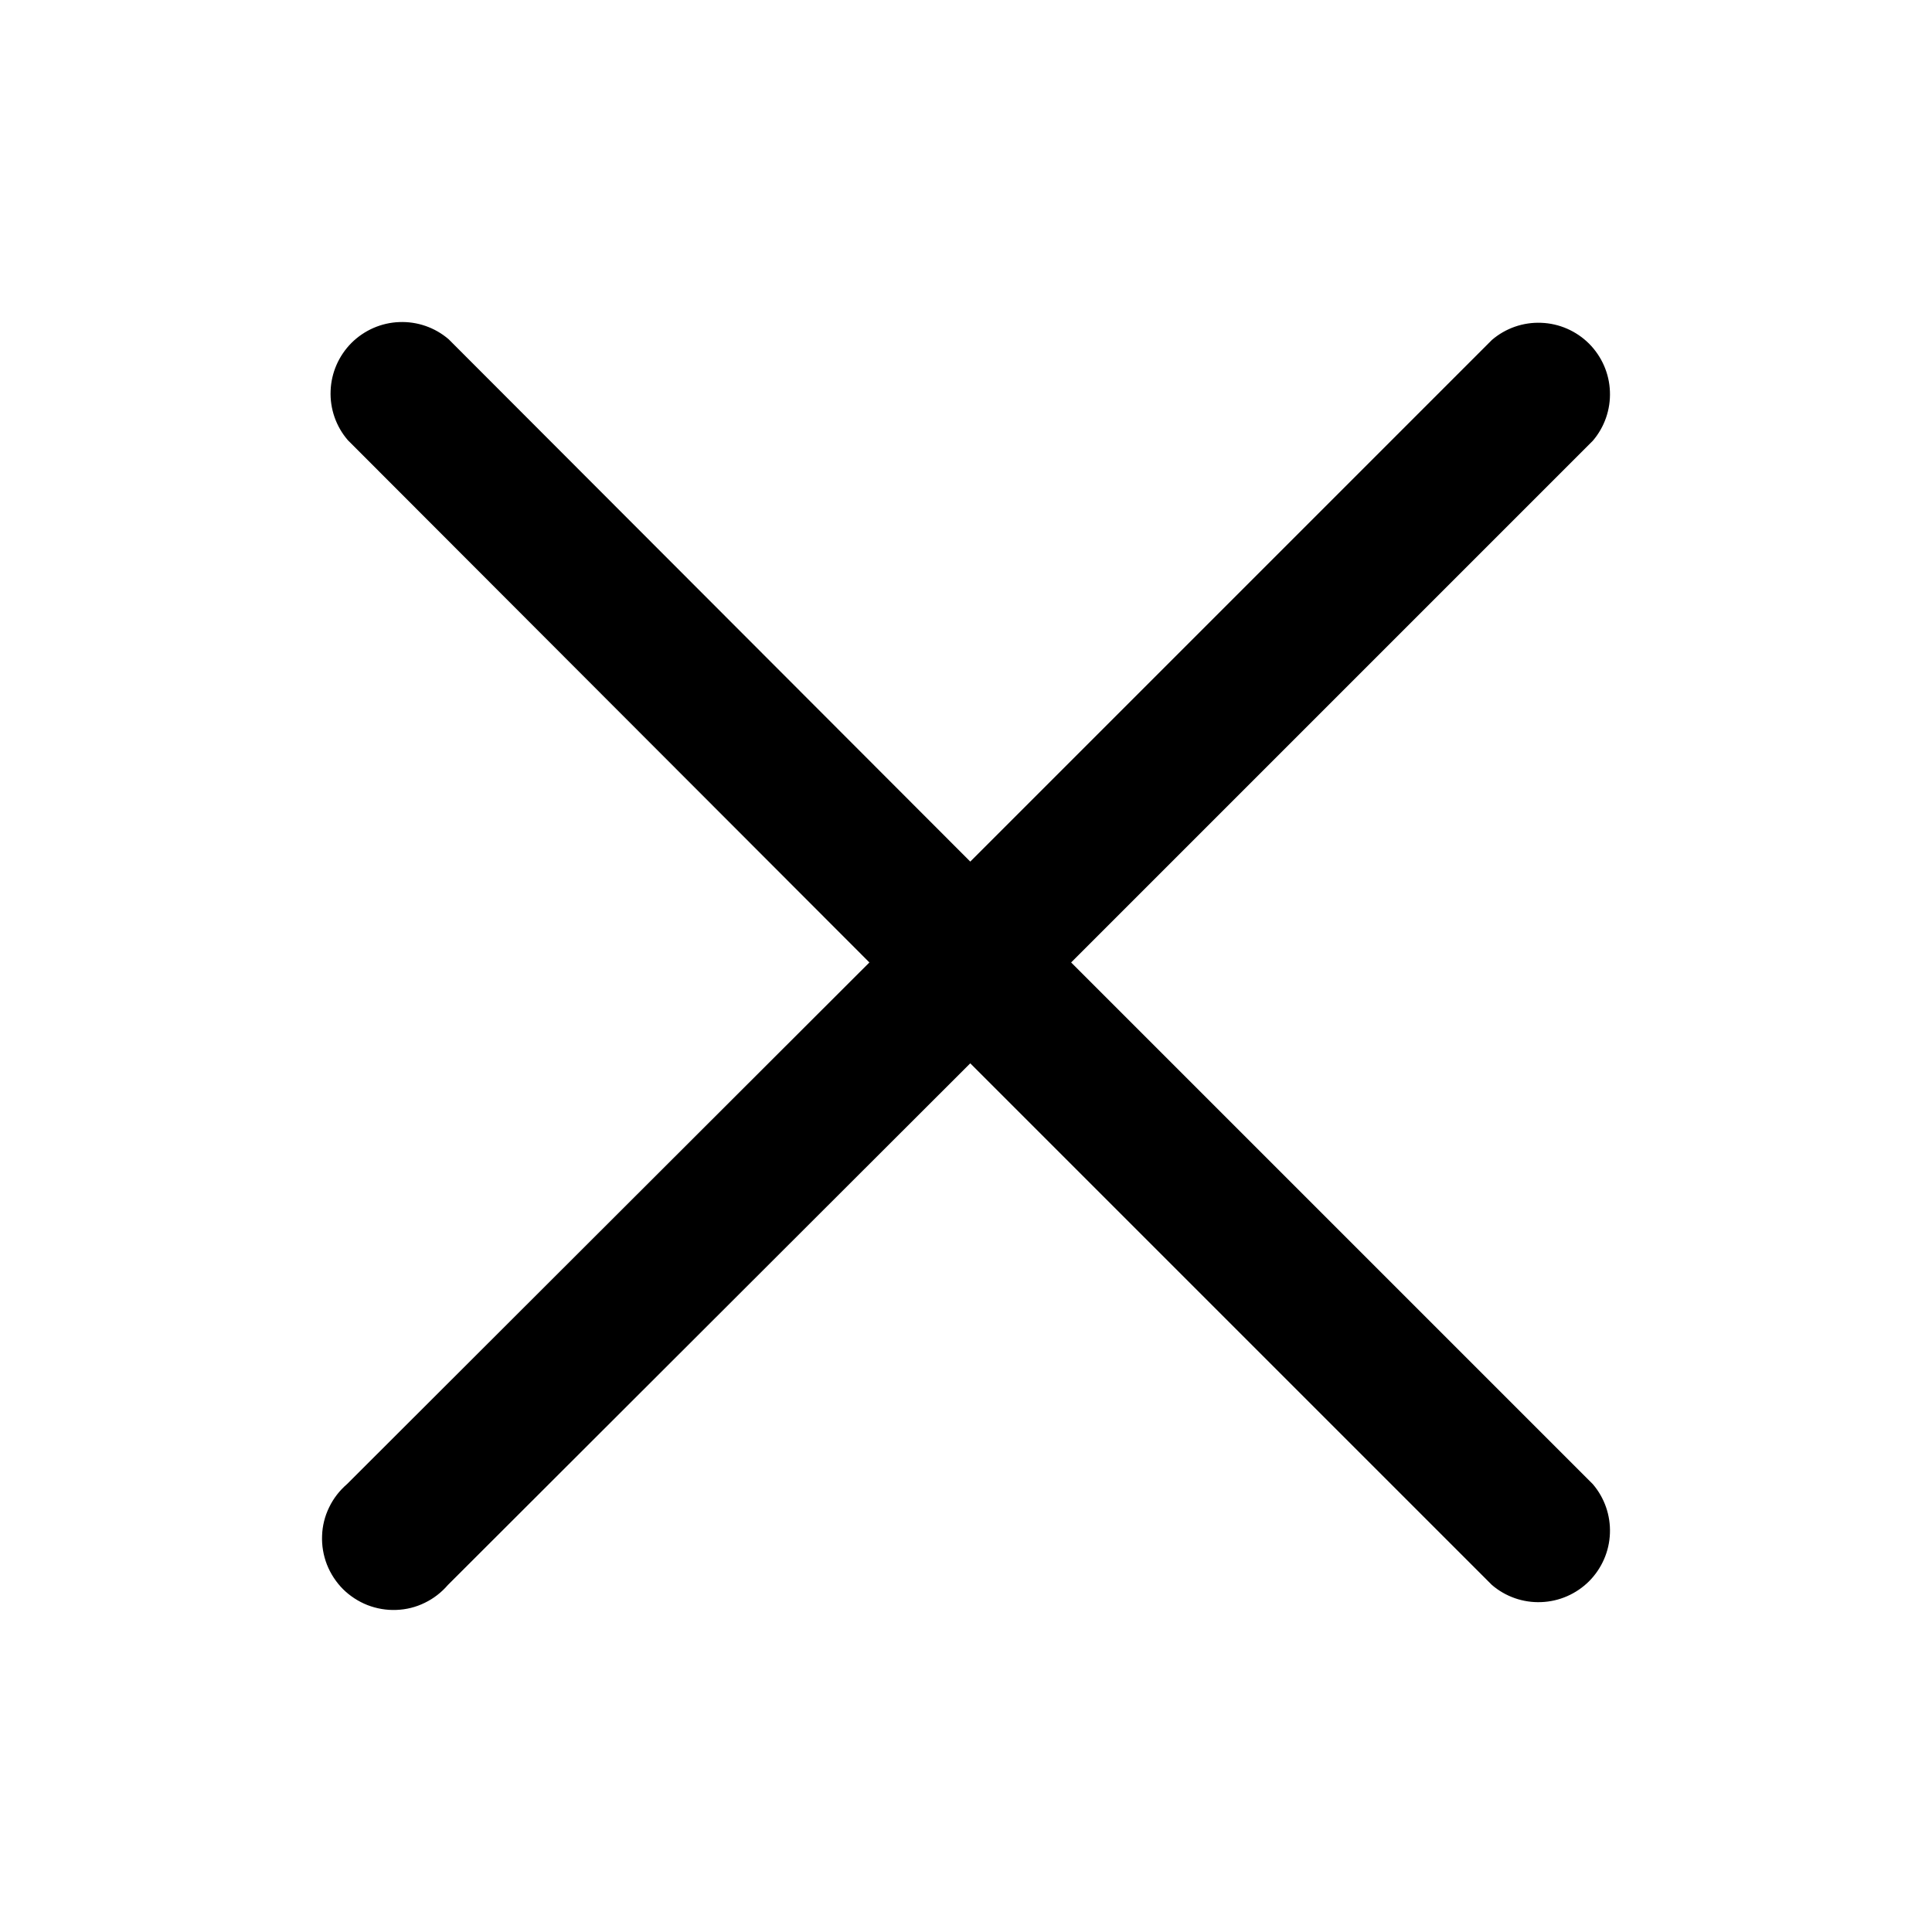 <svg width="24" height="24" viewBox="0 0 24 24" fill="none" xmlns="http://www.w3.org/2000/svg">
  <path d="M13.306 11.956L19.786 5.476C19.932 5.306 20.008 5.087 19.999 4.863C19.991 4.64 19.898 4.428 19.74 4.269C19.581 4.111 19.369 4.018 19.145 4.01C18.922 4.001 18.703 4.077 18.533 4.223L12.053 10.703L5.573 4.214C5.403 4.068 5.184 3.992 4.96 4.001C4.737 4.009 4.525 4.102 4.366 4.26C4.208 4.419 4.115 4.631 4.107 4.855C4.098 5.078 4.174 5.297 4.32 5.467L10.8 11.956L4.311 18.436C4.218 18.516 4.142 18.614 4.089 18.724C4.035 18.834 4.005 18.954 4.001 19.077C3.996 19.199 4.017 19.321 4.061 19.435C4.106 19.549 4.174 19.653 4.26 19.74C4.347 19.826 4.451 19.894 4.565 19.939C4.679 19.983 4.801 20.004 4.923 19.999C5.046 19.995 5.166 19.965 5.276 19.911C5.386 19.858 5.484 19.782 5.564 19.689L12.053 13.209L18.533 19.689C18.703 19.835 18.922 19.911 19.145 19.902C19.369 19.894 19.581 19.801 19.74 19.643C19.898 19.484 19.991 19.272 19.999 19.049C20.008 18.825 19.932 18.606 19.786 18.436L13.306 11.956Z" fill="black"/>
</svg>
